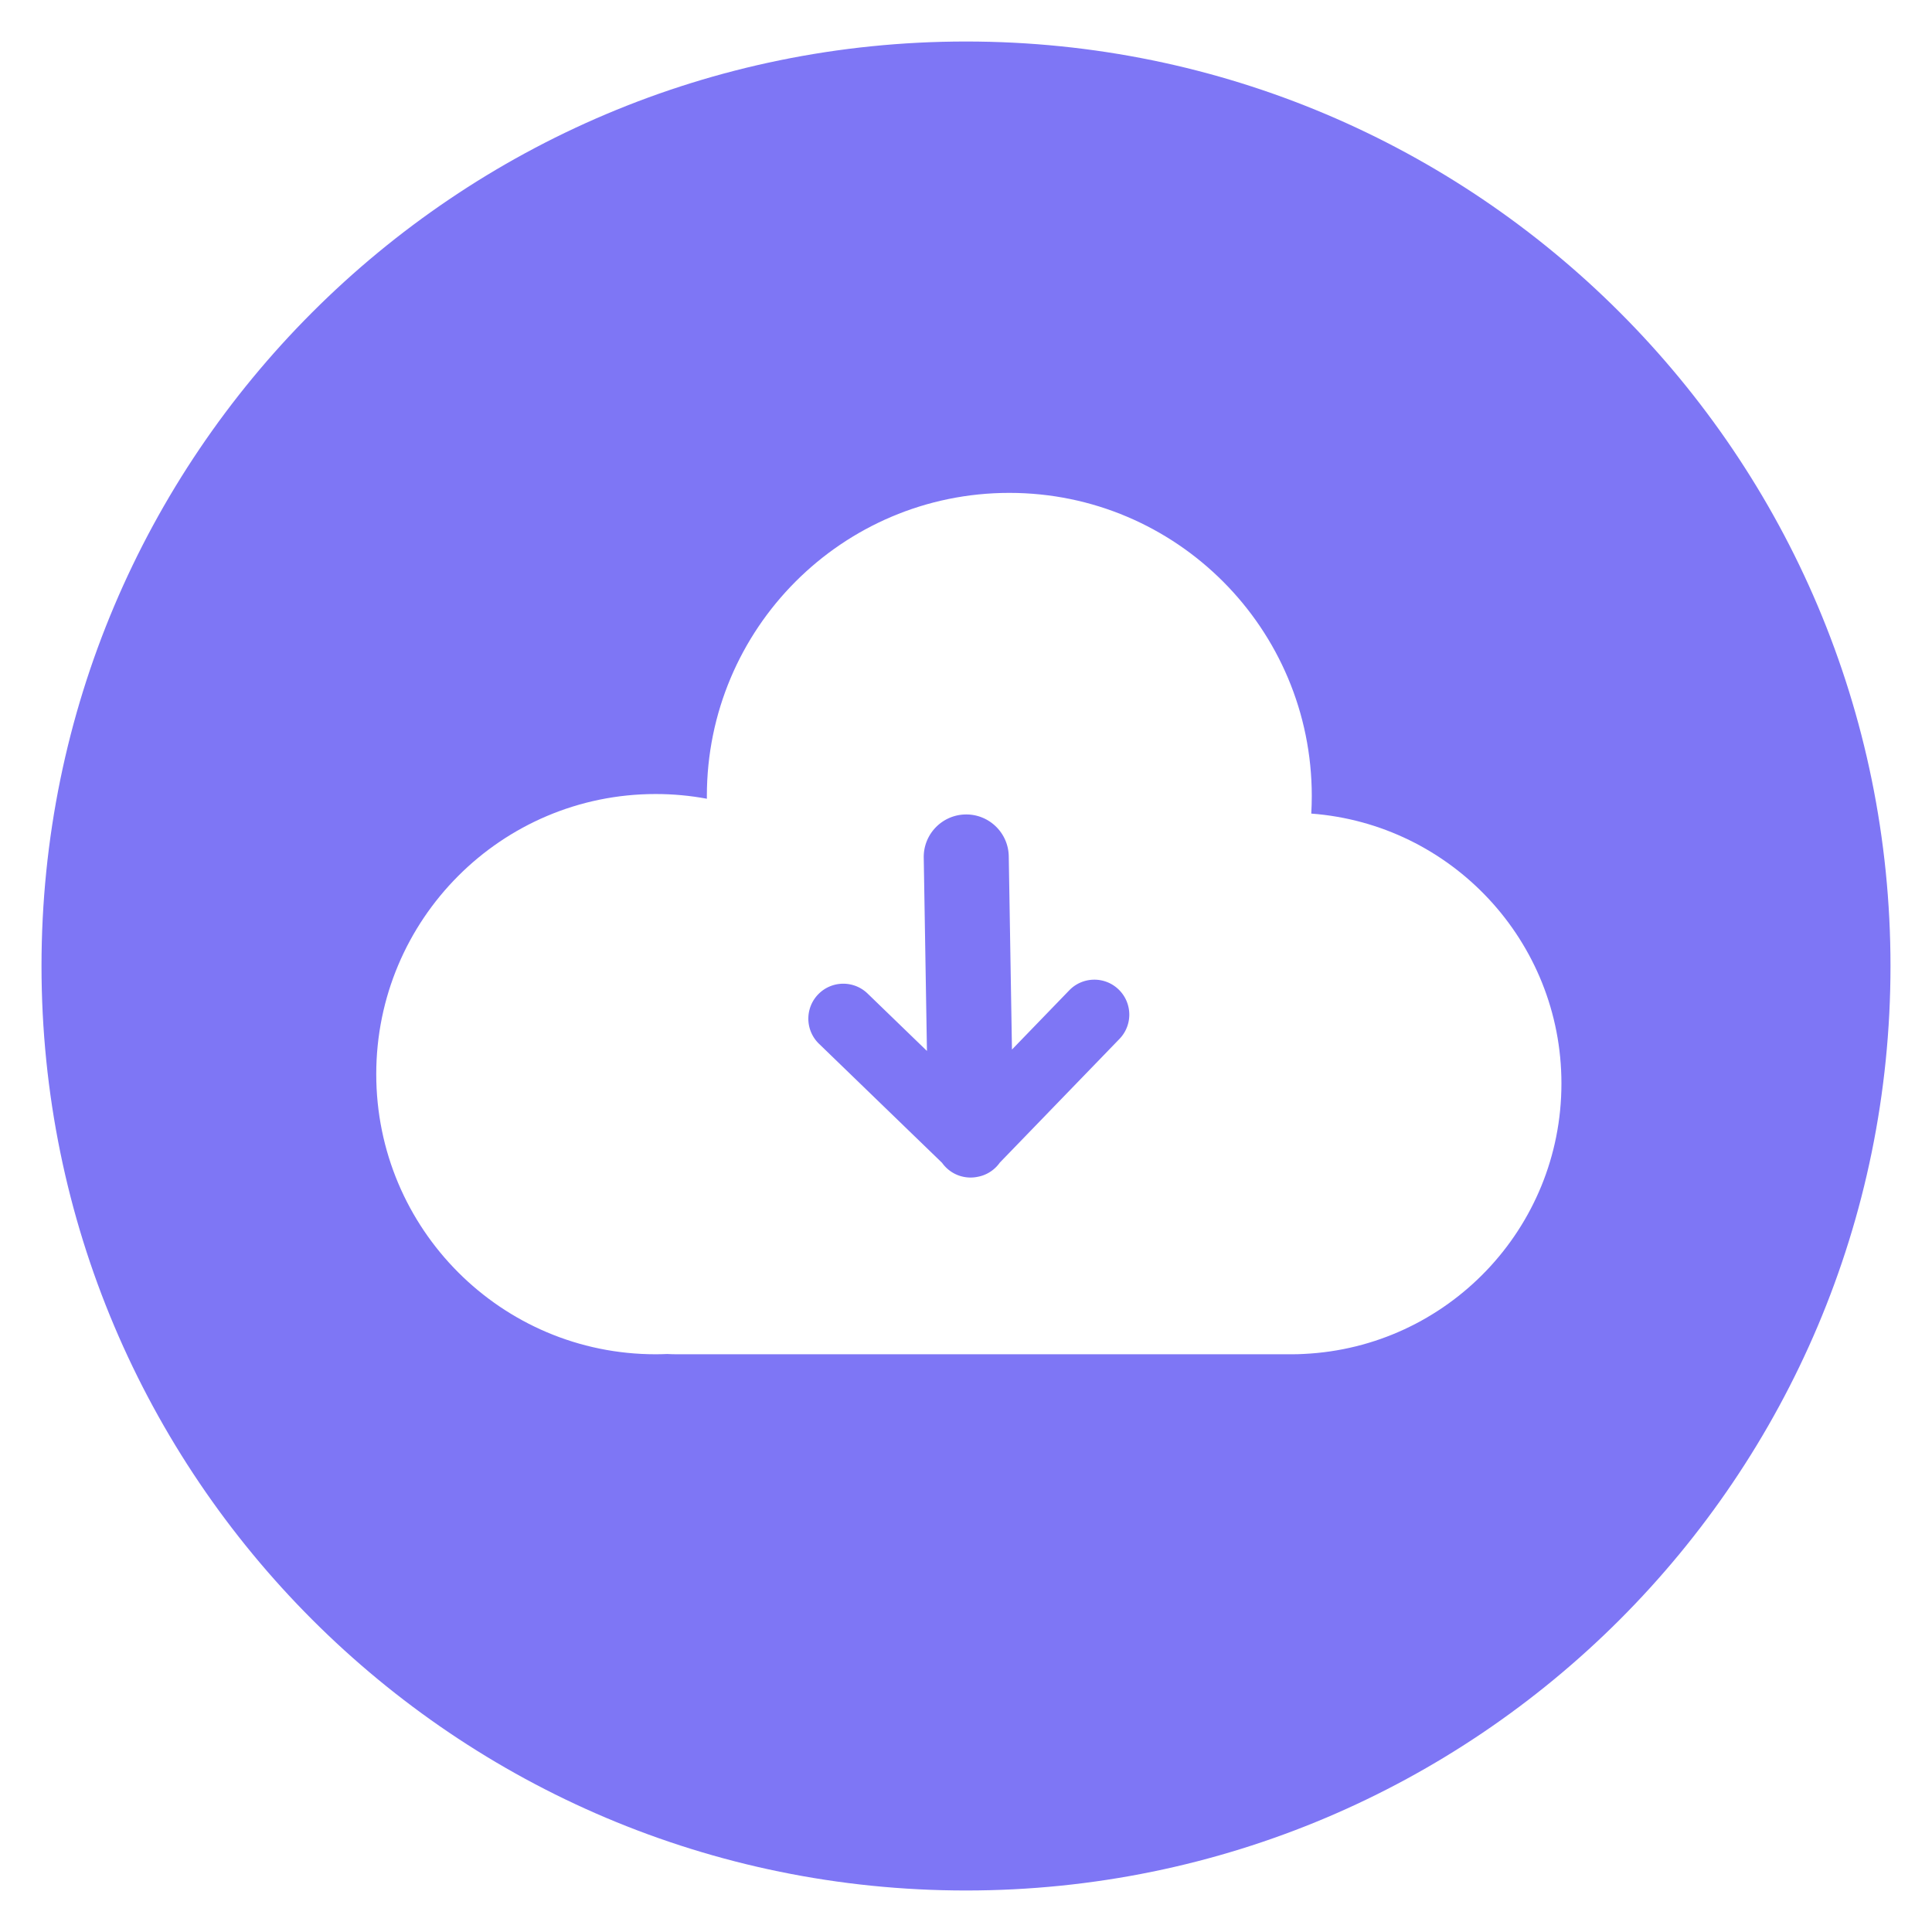 <?xml version="1.0" standalone="no"?><!DOCTYPE svg PUBLIC "-//W3C//DTD SVG 1.1//EN" "http://www.w3.org/Graphics/SVG/1.1/DTD/svg11.dtd"><svg t="1557543306783" class="icon" style="" viewBox="0 0 1024 1024" version="1.1" xmlns="http://www.w3.org/2000/svg" p-id="16226" xmlns:xlink="http://www.w3.org/1999/xlink" width="200" height="200"><defs><style type="text/css"></style></defs><path d="M566.73 524.89l-30.37 31.4v-0.12l-1.7-102.33c-0.21-12.44-10.46-22.36-22.9-22.16-12.44 0.21-22.36 10.46-22.16 22.9l1.7 102.33c0 0.04 0 0.08 0.01 0.13l-31.47-30.44c-7.35-7.11-19.08-6.92-26.19 0.43-7.11 7.35-6.92 19.08 0.43 26.19l65.25 63.12c0.65 0.91 1.38 1.77 2.21 2.57 4.6 4.45 10.91 6.04 16.73 4.81a18.41 18.41 0 0 0 9.83-5.31c0.68-0.7 1.29-1.44 1.83-2.21l63.41-65.55c7.11-7.35 6.92-19.07-0.43-26.19-7.35-7.11-19.07-6.92-26.18 0.43z" p-id="16227" fill="#7e76f5"></path><path d="M512 22C241.38 22 22 241.38 22 512s219.38 490 490 490 490-219.38 490-490S782.62 22 512 22z m179 695.62c-1.94 0.11-3.89 0.17-5.85 0.17H358.99c-1.79 0-3.58-0.05-5.35-0.14-2.03 0.08-4.07 0.14-6.12 0.14-81.79 0-148.1-66.47-148.1-148.47s66.31-148.47 148.1-148.47c9.28 0 18.35 0.86 27.15 2.5 0-0.47-0.02-0.93-0.02-1.4 0-88.76 71.77-160.71 160.31-160.71s160.31 71.95 160.31 160.71c0 3.11-0.1 6.2-0.27 9.27 74.15 5.57 132.59 67.5 132.59 143.08-0.01 76.93-60.55 139.72-136.59 143.32z" p-id="16228" fill="#7e76f5"></path></svg>